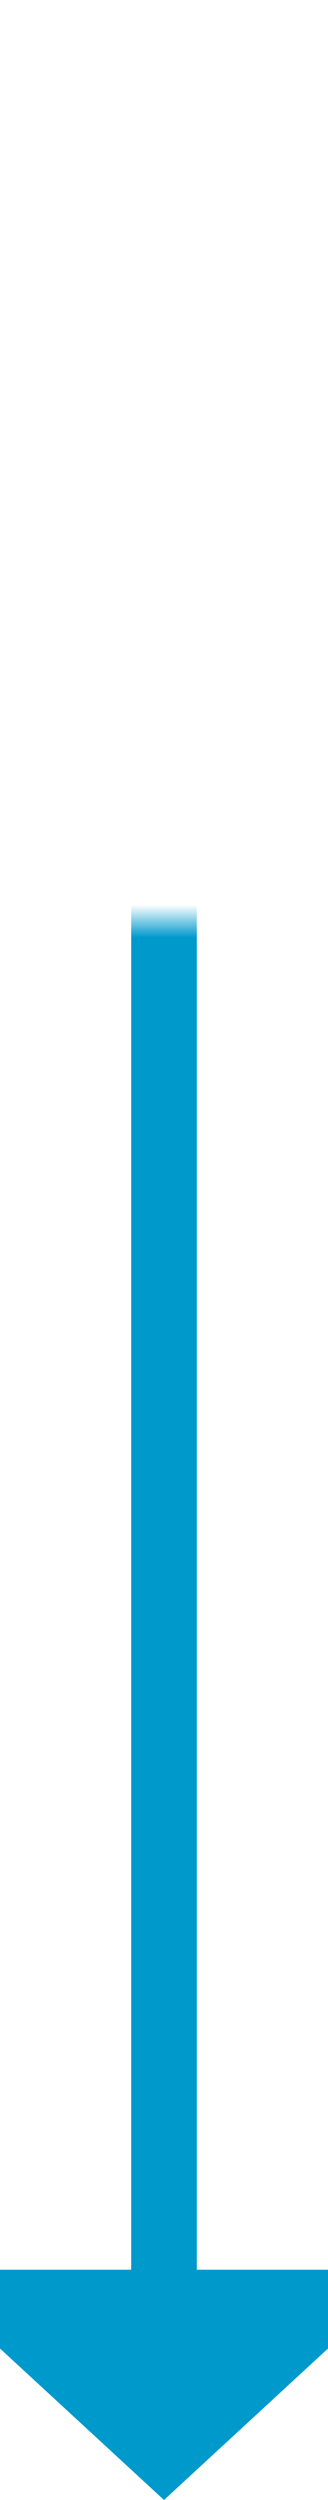 ﻿<?xml version="1.0" encoding="utf-8"?>
<svg version="1.1" xmlns:xlink="http://www.w3.org/1999/xlink" width="10px" height="76px" preserveAspectRatio="xMidYMin meet" viewBox="471 1955  8 76" xmlns="http://www.w3.org/2000/svg">
  <defs>
    <mask fill="white" id="clip346">
      <path d="M 419 1937  L 539 1937  L 539 1983  L 419 1983  Z M 419 1937  L 555 1937  L 555 2041  L 419 2041  Z " fill-rule="evenodd" />
    </mask>
  </defs>
  <path d="M 555 1960  L 480 1960  A 5 5 0 0 0 475 1965 L 475 2025  " stroke-width="2" stroke="#0099cc" fill="none" mask="url(#clip346)" />
  <path d="M 467.4 2024  L 475 2031  L 482.6 2024  L 467.4 2024  Z " fill-rule="nonzero" fill="#0099cc" stroke="none" mask="url(#clip346)" />
</svg>